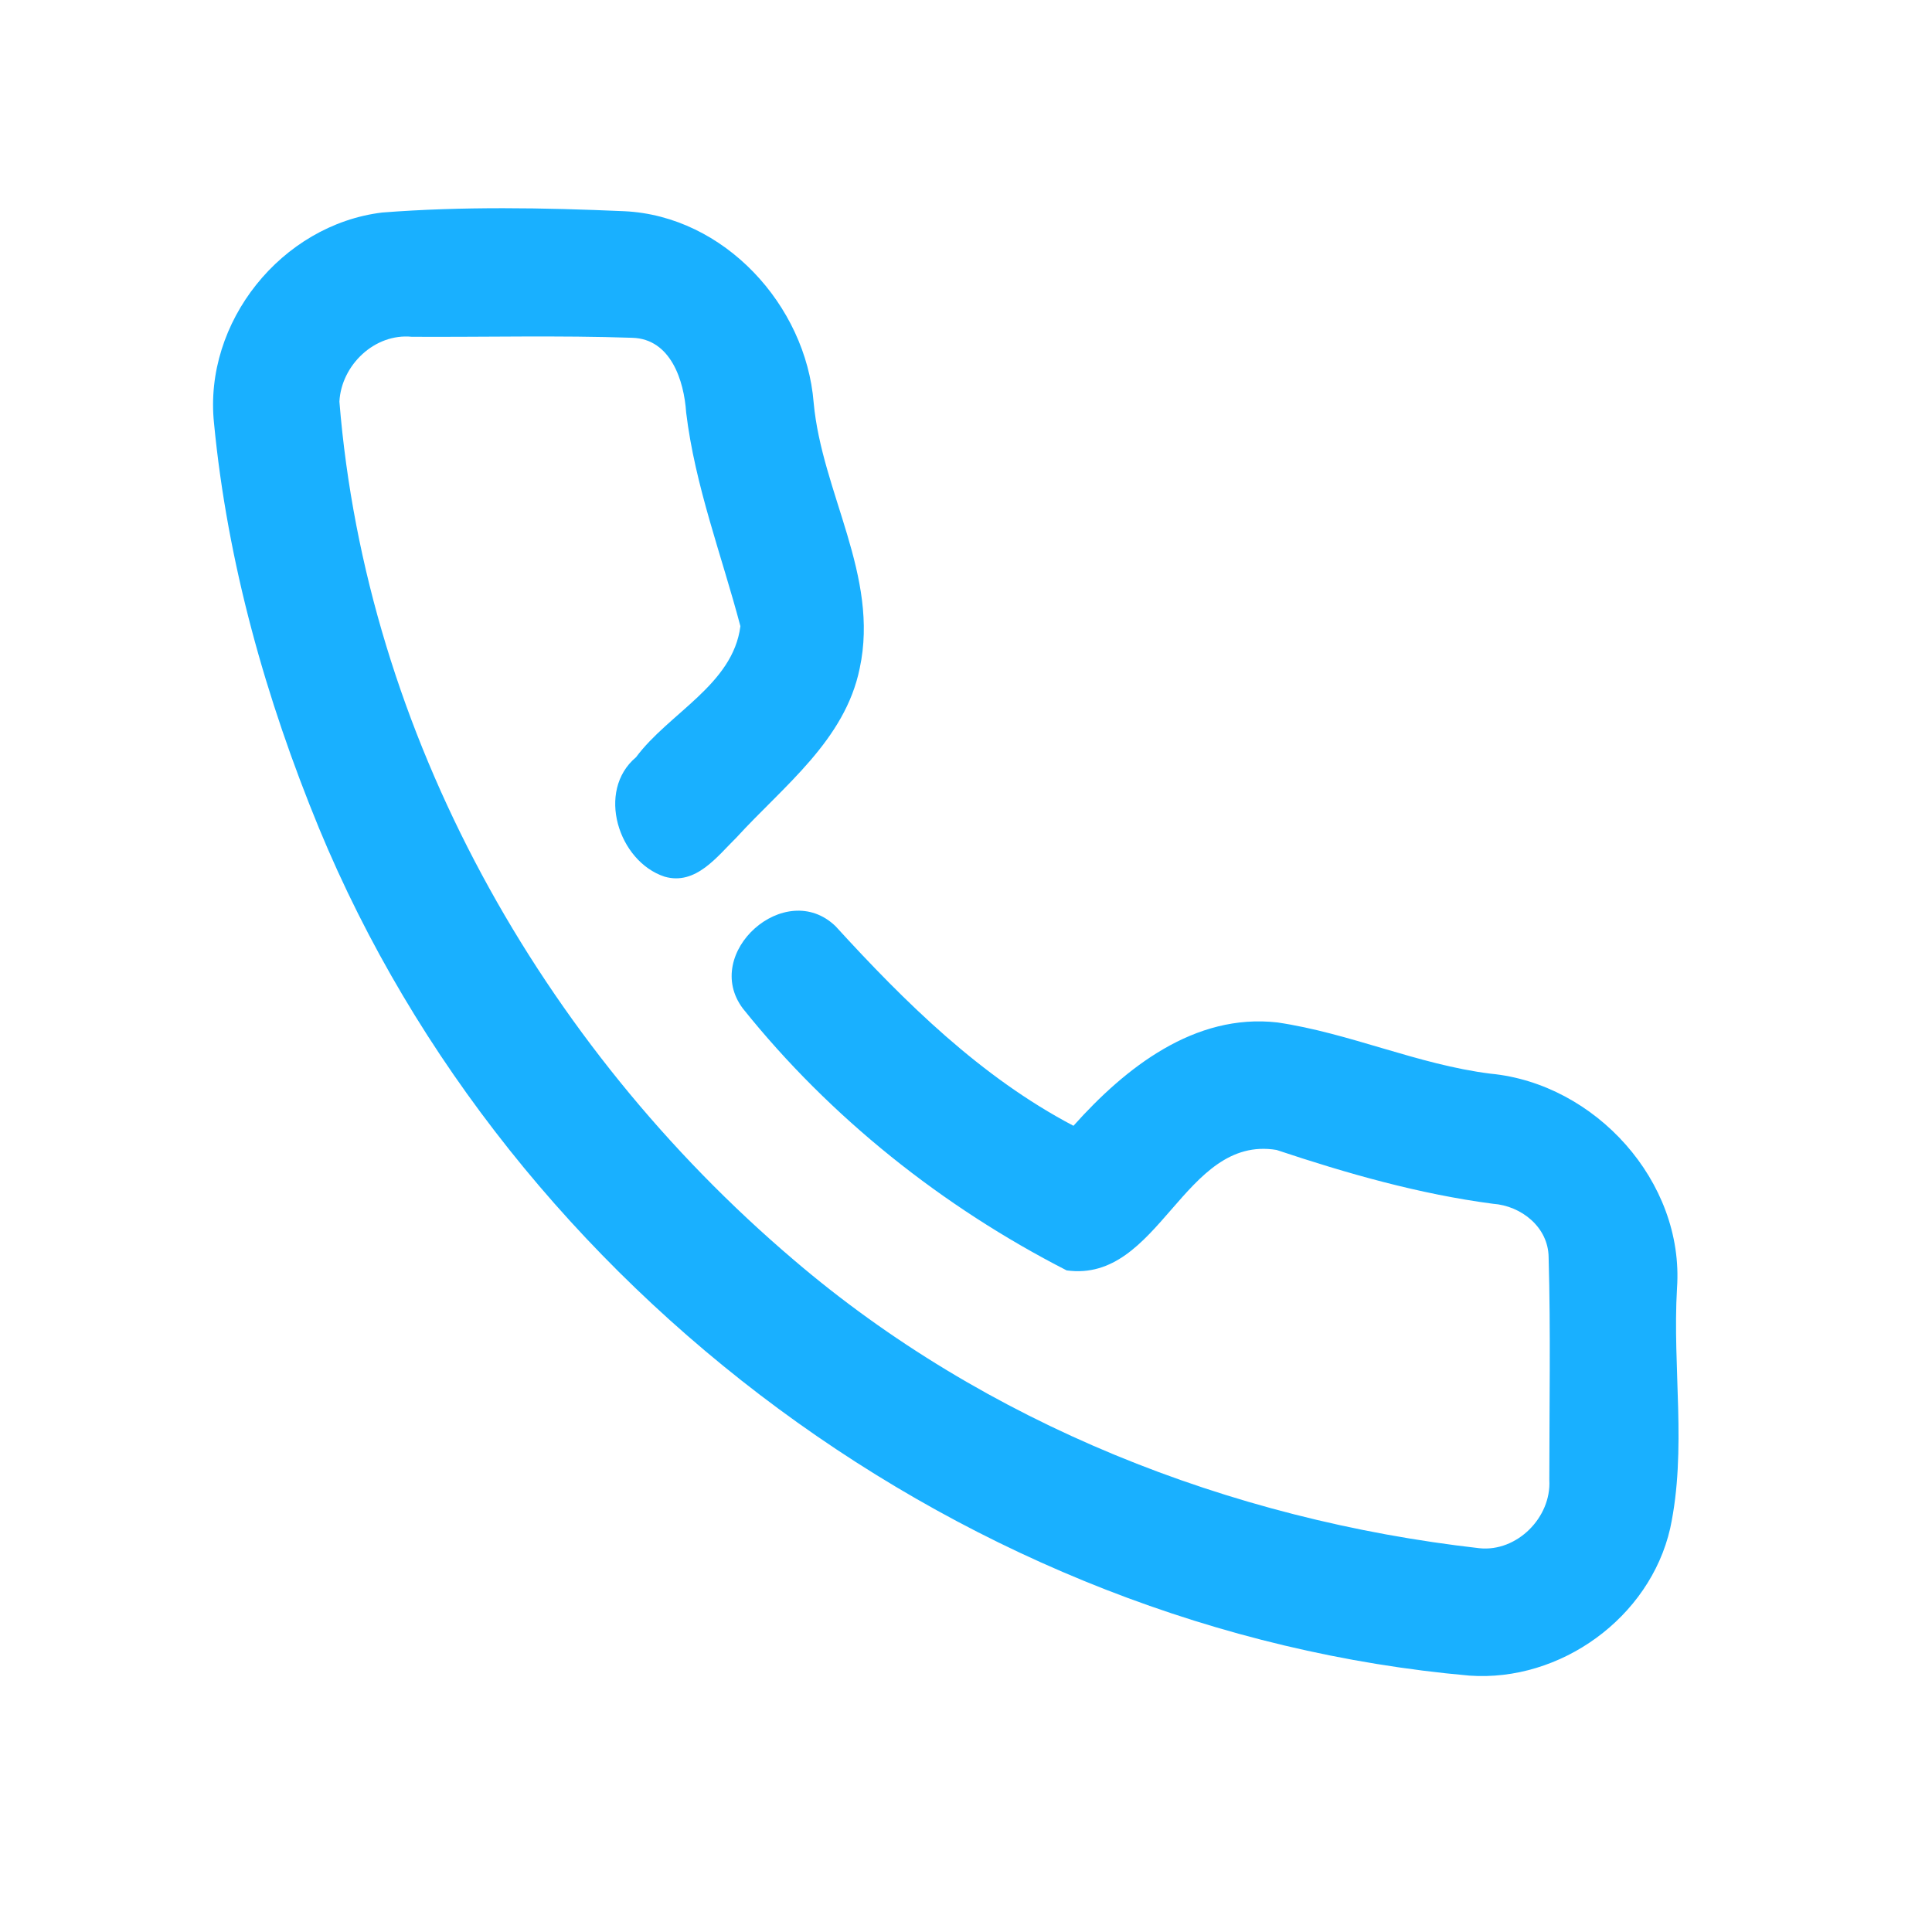 <?xml version="1.0" encoding="UTF-8" ?>
<!DOCTYPE svg PUBLIC "-//W3C//DTD SVG 1.1//EN" "http://www.w3.org/Graphics/SVG/1.1/DTD/svg11.dtd">
<svg width="192pt" height="192pt" viewBox="0 0 192 192" version="1.1" xmlns="http://www.w3.org/2000/svg">
<g id="#19b0ffff">
<path fill="#19b0ff" opacity="1.00" d=" M 21.27 42.07 C 20.21 32.02 27.97 22.34 37.98 21.12 C 45.97 20.50 54.04 20.64 62.05 20.99 C 71.96 21.46 80.08 30.31 80.86 40.01 C 81.68 48.96 87.40 57.24 85.44 66.40 C 83.99 73.56 77.87 78.11 73.21 83.21 C 71.28 85.10 69.16 88.02 66.04 87.12 C 61.45 85.61 59.22 78.60 63.21 75.25 C 66.48 70.85 72.84 68.04 73.58 62.23 C 71.72 55.19 69.07 48.29 68.19 41.00 C 67.98 37.82 66.66 33.68 62.84 33.57 C 55.54 33.32 48.23 33.51 40.93 33.47 C 37.23 33.10 33.92 36.29 33.73 39.91 C 36.40 72.95 53.79 103.85 78.85 125.18 C 97.91 141.49 122.22 151.05 147.02 153.86 C 150.75 154.25 154.18 150.80 153.97 147.09 C 153.97 139.71 154.11 132.32 153.90 124.94 C 153.87 121.96 151.19 119.83 148.37 119.63 C 141.01 118.66 133.87 116.62 126.86 114.28 C 117.62 112.76 115.25 127.53 106.00 126.25 C 93.68 119.94 82.50 111.06 73.83 100.23 C 69.68 94.72 78.04 87.24 83.03 92.04 C 89.97 99.64 97.49 107.05 106.68 111.88 C 111.83 106.12 118.71 100.67 126.95 101.61 C 134.14 102.67 140.87 105.79 148.12 106.70 C 158.53 107.69 167.39 117.42 166.66 128.00 C 166.19 135.96 167.66 144.04 165.98 151.89 C 163.95 160.77 155.07 167.17 146.02 166.52 C 96.38 162.12 50.73 128.31 31.70 82.30 C 26.42 69.46 22.60 55.91 21.27 42.07 Z" />
</g>
</svg>
